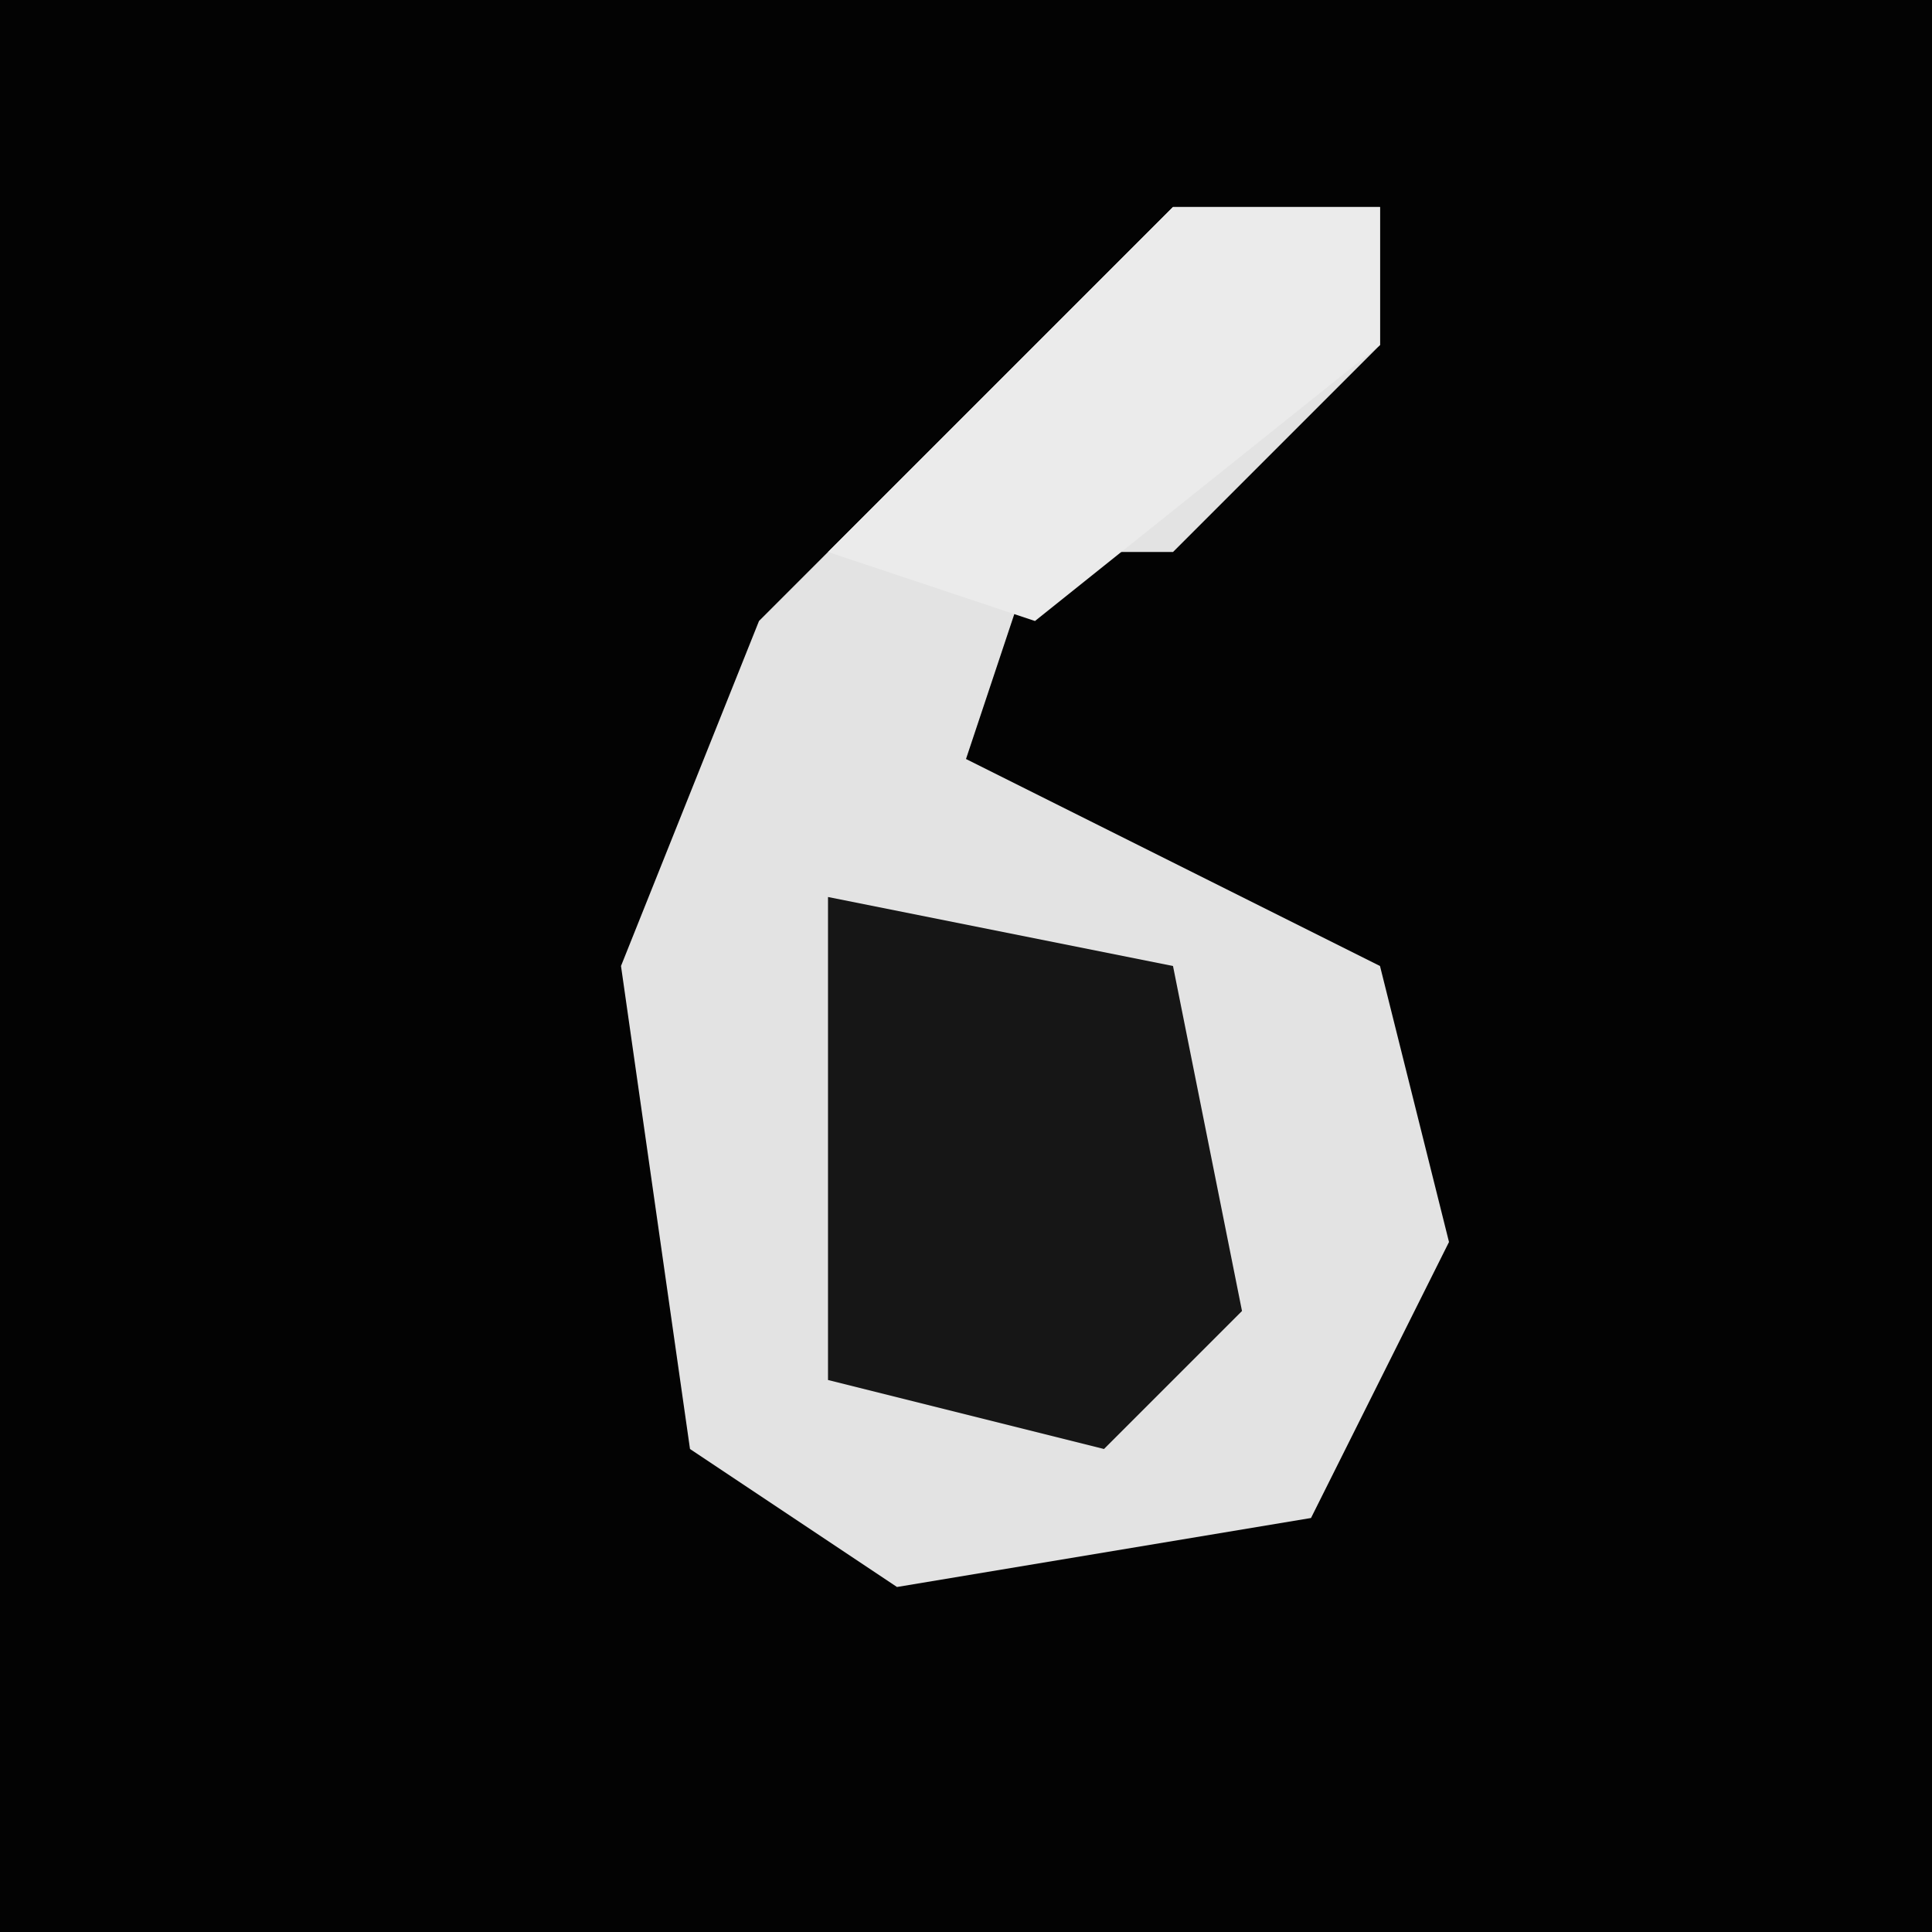 <?xml version="1.0" encoding="UTF-8"?>
<svg version="1.1" xmlns="http://www.w3.org/2000/svg" width="28" height="28">
<path d="M0,0 L28,0 L28,28 L0,28 Z " fill="#030303" transform="translate(0,0)"/>
<path d="M0,0 L3,0 L3,2 L0,5 L-2,5 L-3,8 L3,11 L4,15 L2,19 L-4,20 L-7,18 L-8,11 L-6,6 Z " fill="#E3E3E3" transform="translate(17,3)"/>
<path d="M0,0 L5,1 L6,6 L4,8 L0,7 Z " fill="#161616" transform="translate(12,13)"/>
<path d="M0,0 L3,0 L3,2 L-2,6 L-5,5 Z " fill="#EBEBEB" transform="translate(17,3)"/>
</svg>
